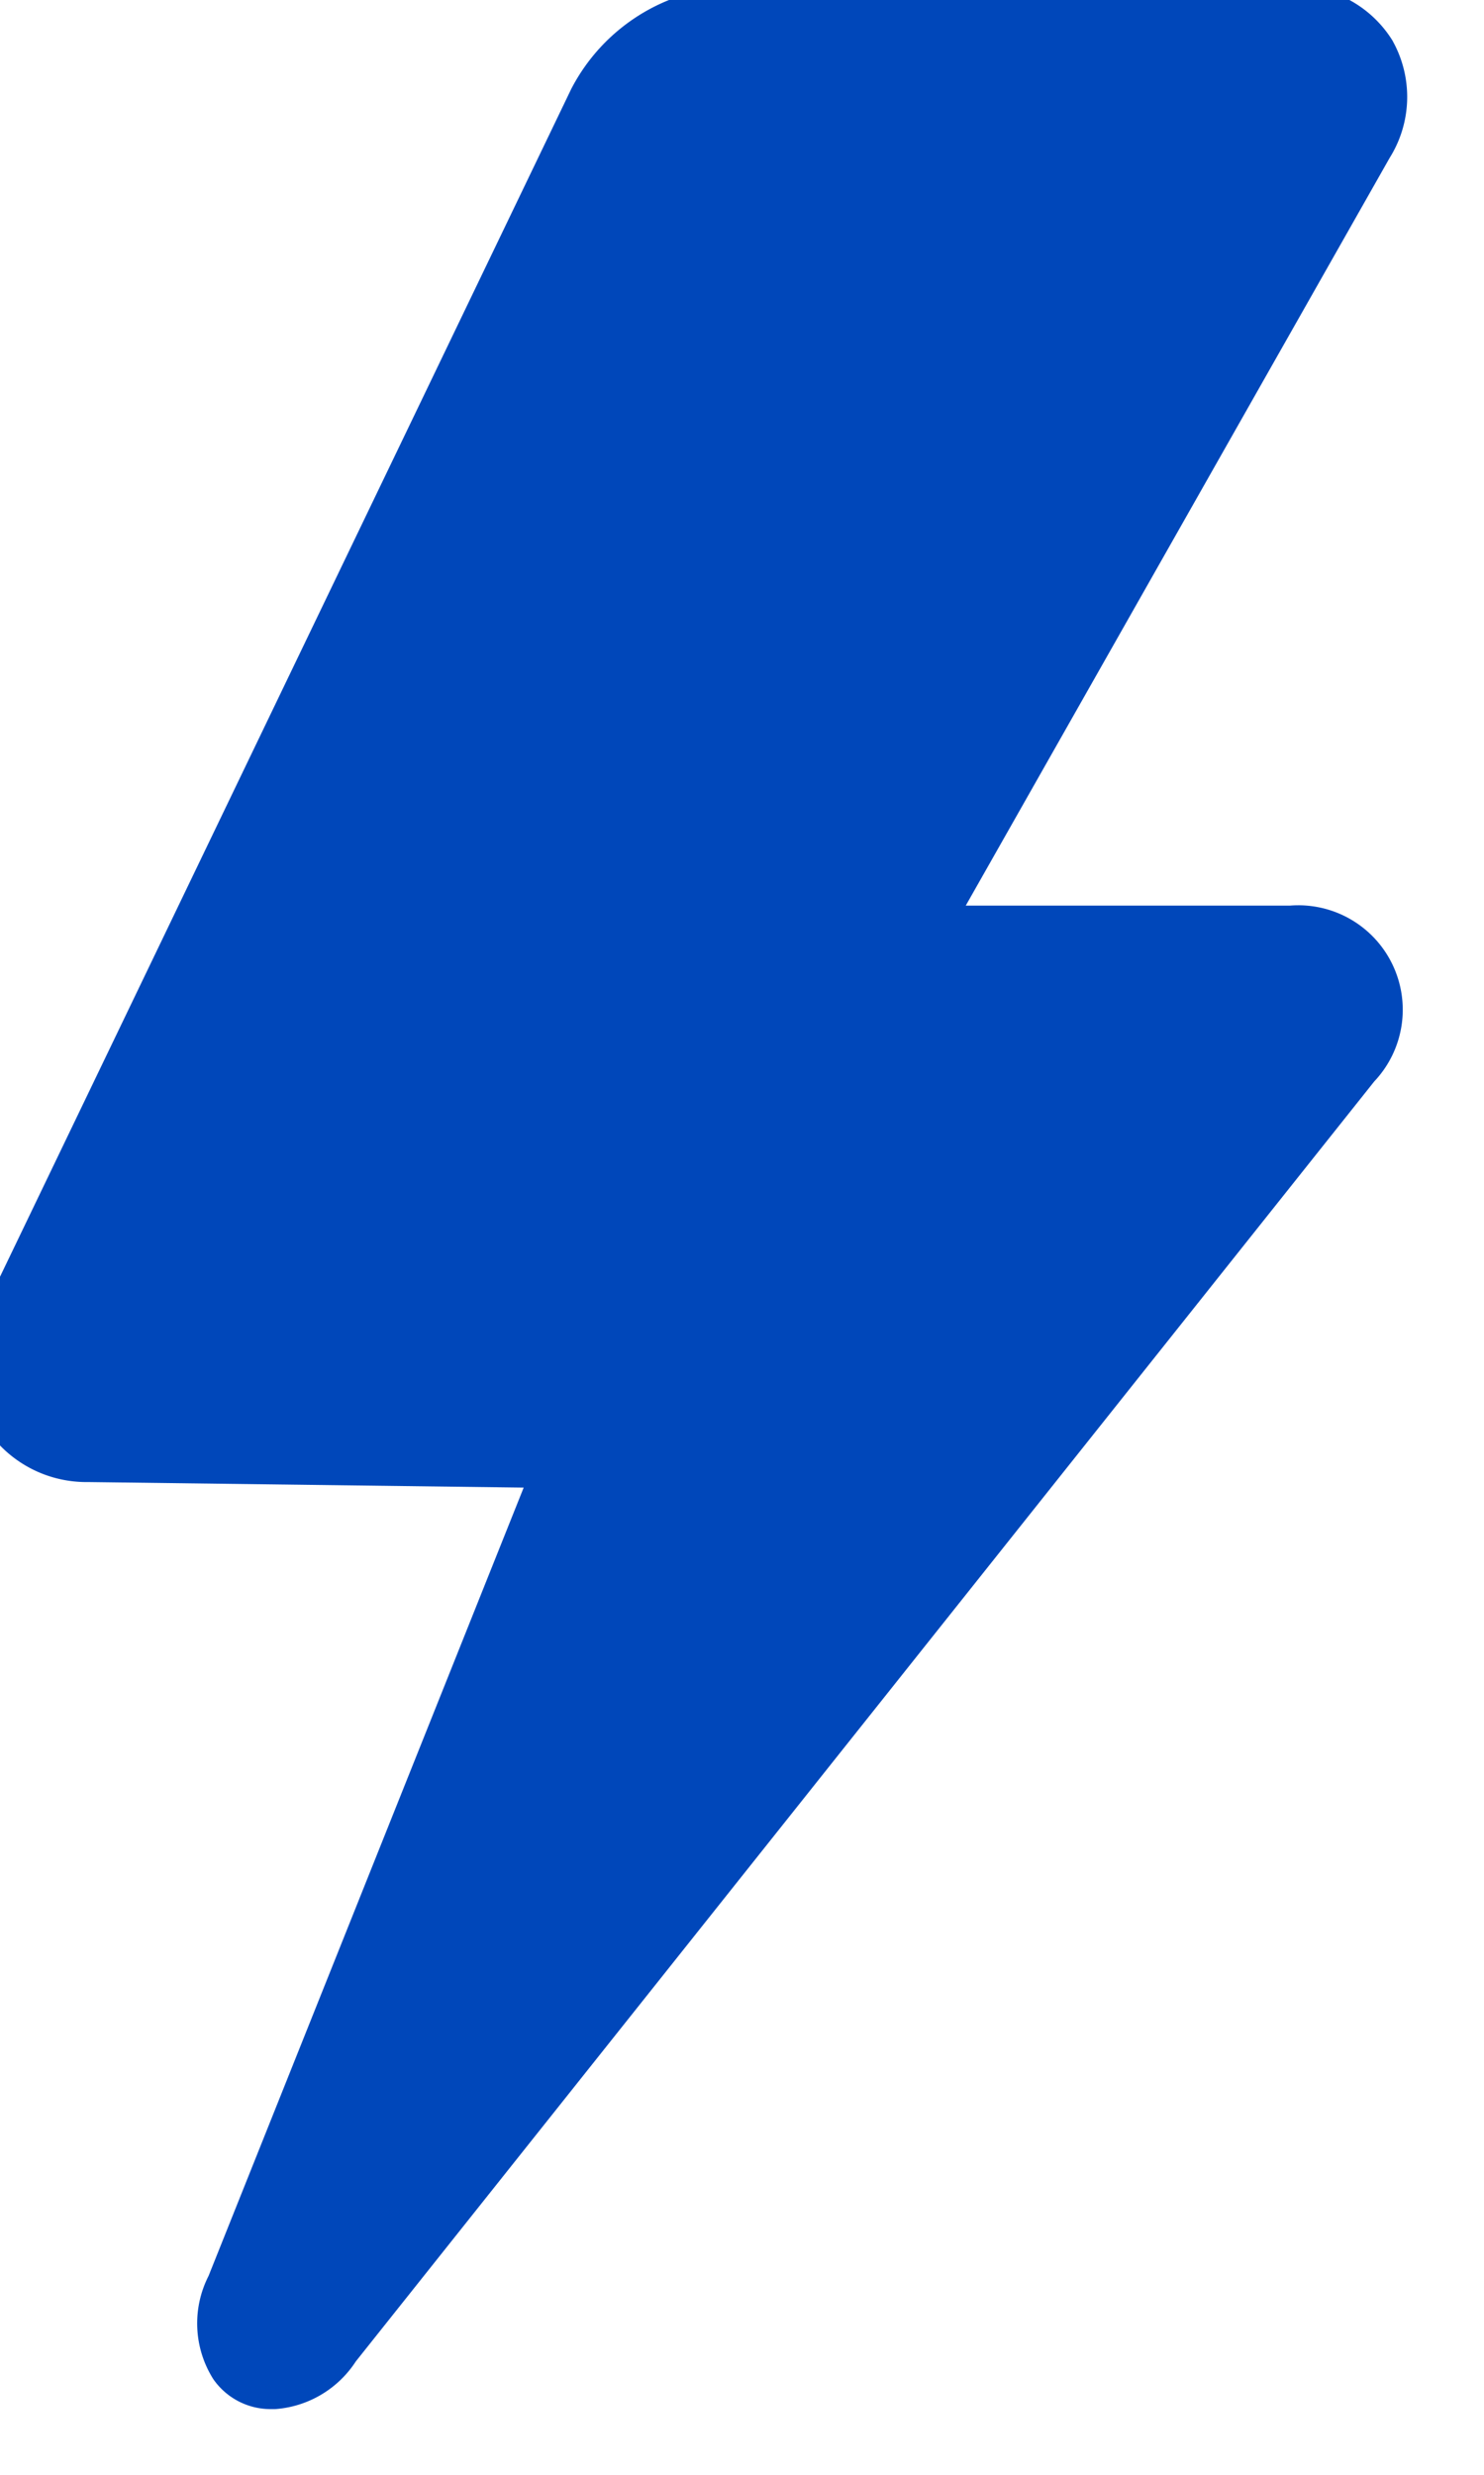 <svg xmlns="http://www.w3.org/2000/svg" xmlns:xlink="http://www.w3.org/1999/xlink" width="14.217" height="23.696" viewBox="0 0 14.217 23.696">
  <defs>
    <clipPath id="clip-path">
      <rect id="Rectangle_4194" data-name="Rectangle 4194" width="14.217" height="23.696" fill="#0047ba"/>
    </clipPath>
  </defs>
  <g id="Group_8091" data-name="Group 8091" transform="translate(-1605.785 -218.623)">
    <g id="Group_8047" data-name="Group 8047" transform="translate(934.488 -146.488)">
      <g id="Group_8046" data-name="Group 8046" transform="translate(671.297 365.111)">
        <g id="Group_8045" data-name="Group 8045" transform="translate(0 0)" clip-path="url(#clip-path)">
          <path id="Path_5735" data-name="Path 5735" d="M684.638,365.524a1.1,1.1,0,0,0-.989-.524h-5.314a1.82,1.82,0,0,0-1.568.984l-5.634,11.708a1.132,1.132,0,0,0,.025,1.107,1.152,1.152,0,0,0,.982.522l4.172.053-3.019,7.548a1,1,0,0,0,.046.989.668.668,0,0,0,.545.286h.048a1.008,1.008,0,0,0,.772-.457l9.756-12.254a1,1,0,0,0-.808-1.684h-3.105l4.061-7.159a1.1,1.1,0,0,0,.03-1.118Zm0,0" transform="translate(-671.295 -365.131)" fill="#0047ba"/>
        </g>
      </g>
    </g>
  </g>
</svg>
